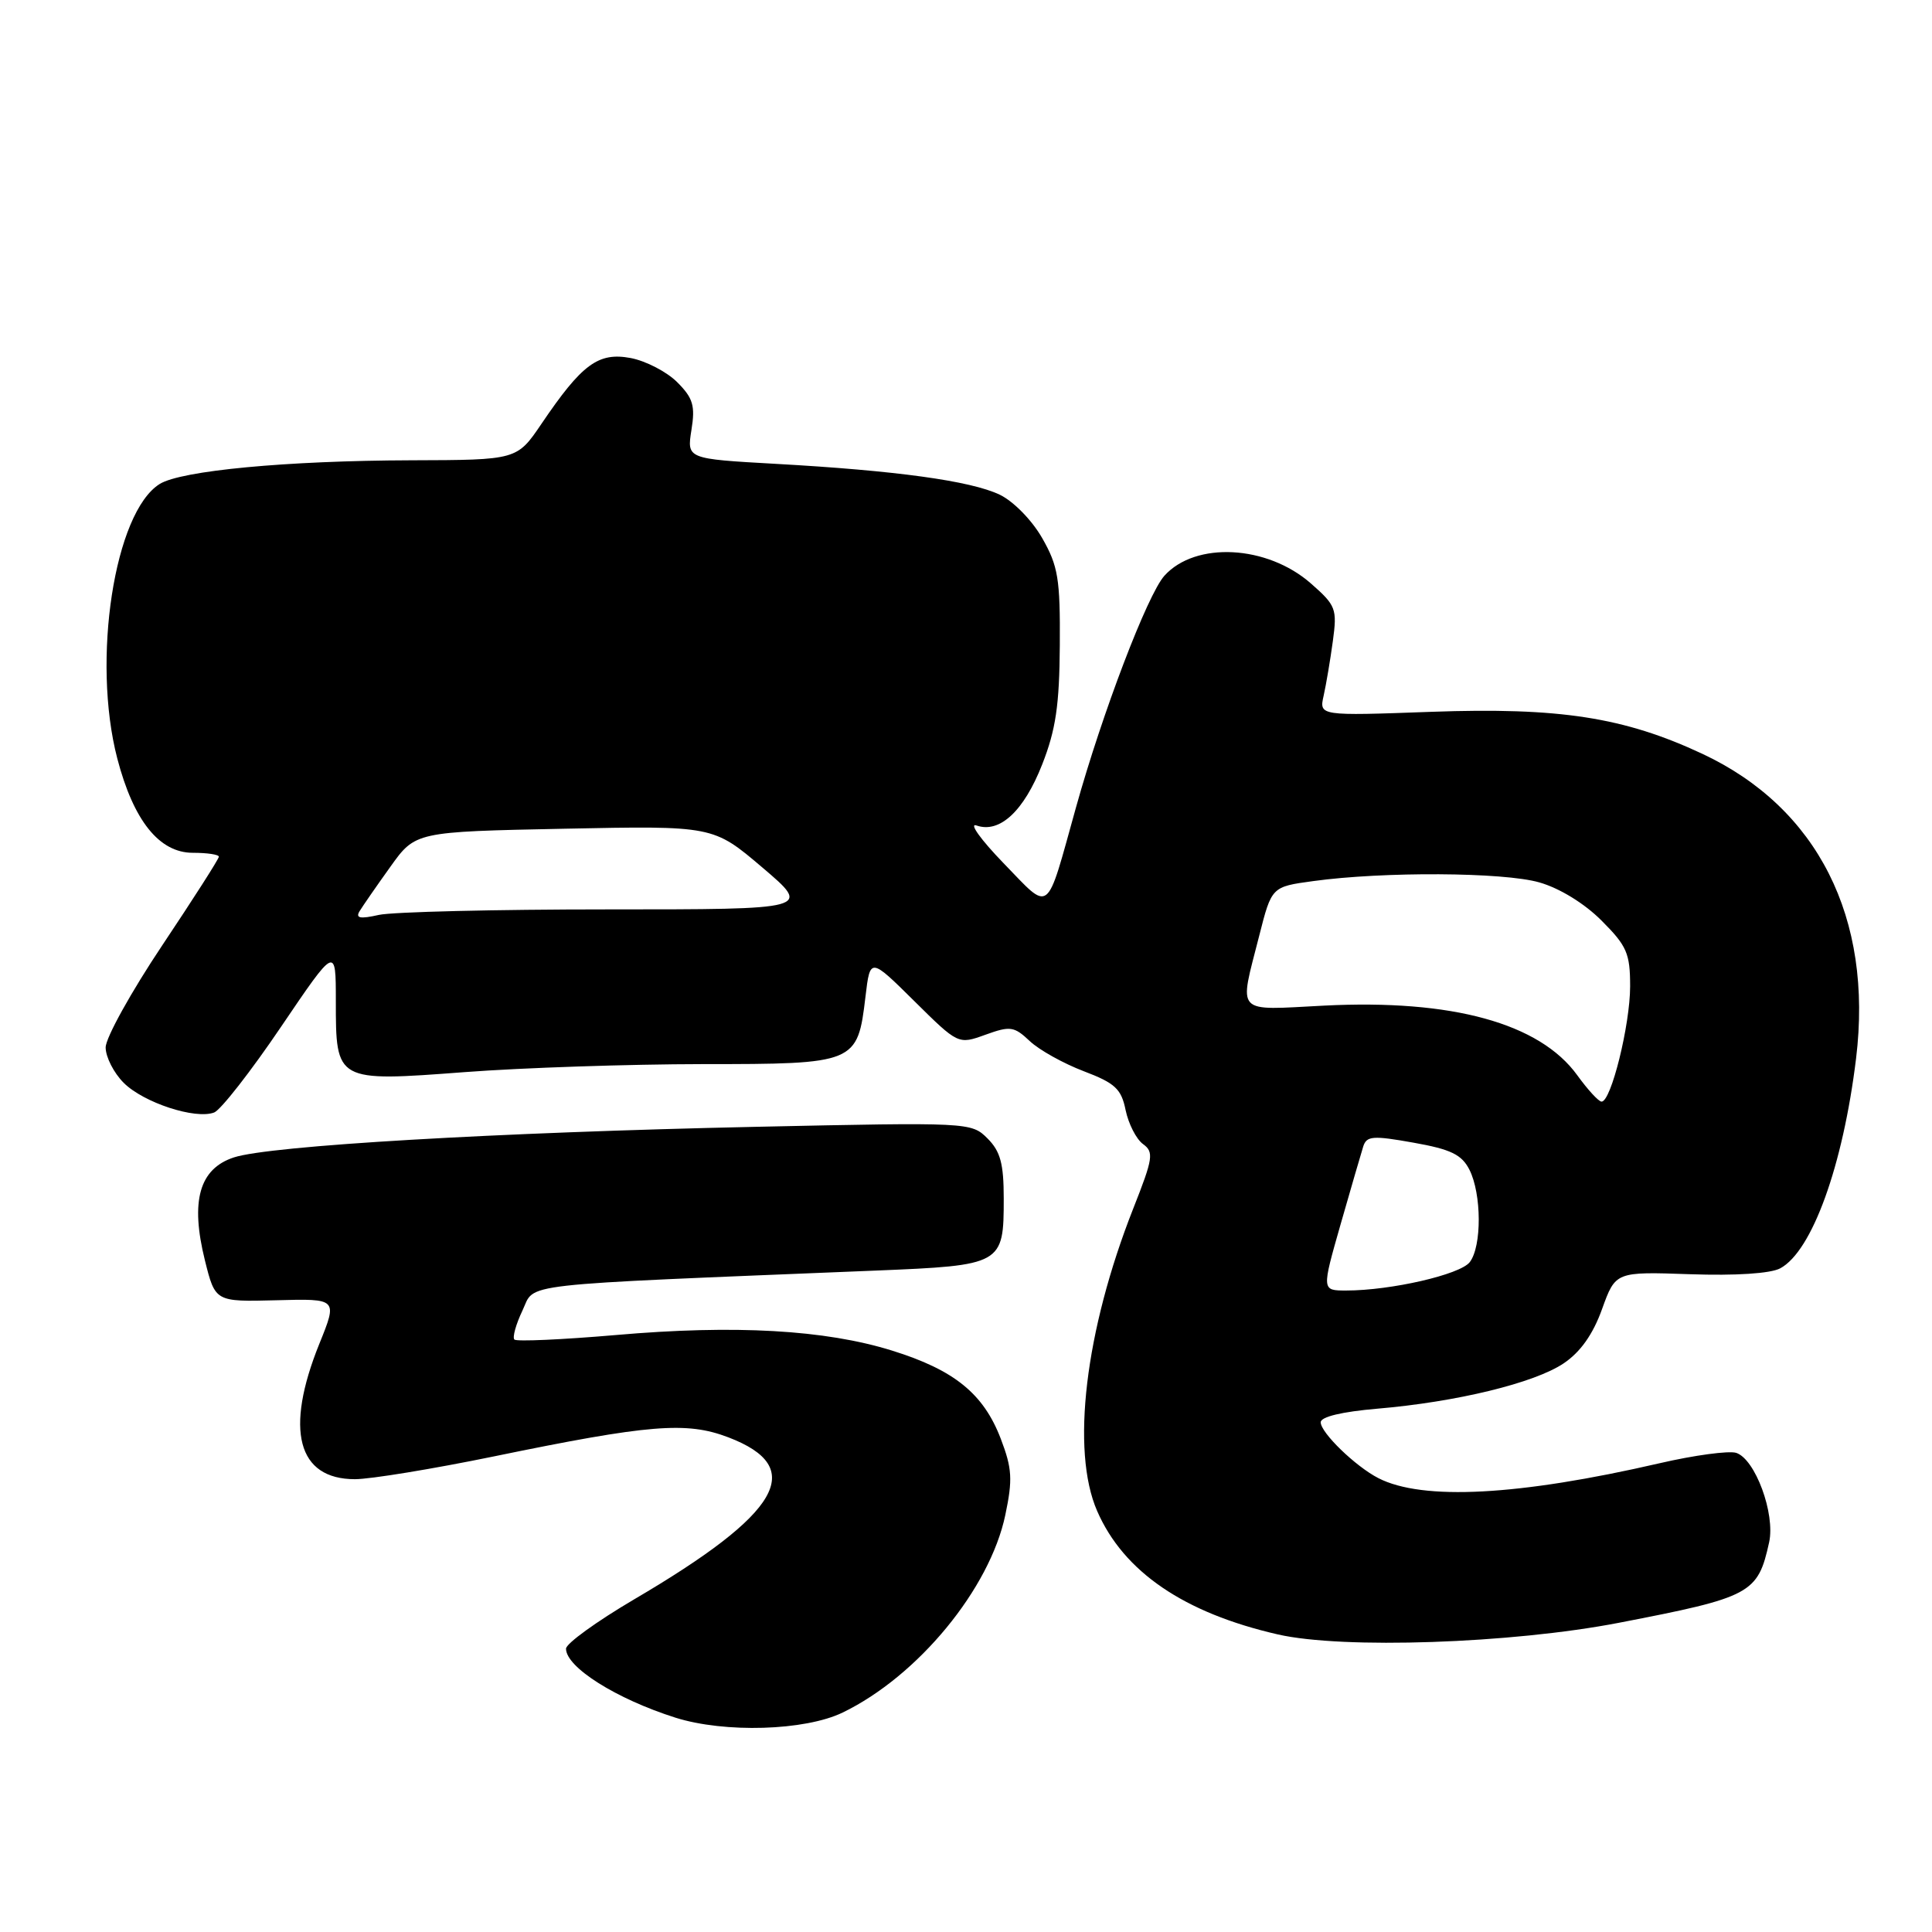 <?xml version="1.0" encoding="UTF-8" standalone="no"?>
<!DOCTYPE svg PUBLIC "-//W3C//DTD SVG 1.1//EN" "http://www.w3.org/Graphics/SVG/1.1/DTD/svg11.dtd" >
<svg xmlns="http://www.w3.org/2000/svg" xmlns:xlink="http://www.w3.org/1999/xlink" version="1.1" viewBox="0 0 256 256">
 <g >
 <path fill="currentColor"
d=" M 111.66 226.92 C 121.64 222.09 131.16 210.52 133.21 200.74 C 134.20 196.03 134.11 194.58 132.61 190.65 C 130.33 184.68 126.46 181.53 118.20 178.96 C 109.34 176.20 97.38 175.52 81.59 176.90 C 74.49 177.51 68.45 177.78 68.16 177.50 C 67.88 177.21 68.36 175.48 69.23 173.65 C 70.99 169.95 67.52 170.34 116.00 168.36 C 132.83 167.67 133.00 167.57 133.00 158.81 C 133.00 154.19 132.56 152.56 130.85 150.85 C 128.71 148.71 128.44 148.70 100.10 149.31 C 65.72 150.05 35.79 151.80 31.00 153.36 C 26.41 154.86 25.20 159.13 27.15 167.00 C 28.52 172.50 28.52 172.50 36.63 172.29 C 44.74 172.07 44.74 172.07 42.31 178.07 C 37.70 189.49 39.42 196.00 47.03 196.00 C 49.08 196.00 57.37 194.64 65.45 192.98 C 86.07 188.73 90.97 188.34 96.50 190.45 C 106.99 194.45 103.47 200.51 84.05 211.91 C 79.07 214.84 75.00 217.78 75.00 218.46 C 75.00 220.92 81.67 225.12 89.50 227.60 C 96.02 229.66 106.67 229.34 111.66 226.92 Z  M 214.50 215.03 C 232.05 211.64 232.92 211.18 234.42 204.36 C 235.25 200.57 232.57 193.32 230.05 192.51 C 229.07 192.21 224.50 192.82 219.89 193.89 C 201.25 198.19 188.51 198.87 182.64 195.86 C 179.60 194.30 175.00 189.84 175.00 188.46 C 175.00 187.73 177.82 187.06 182.49 186.66 C 192.99 185.77 203.33 183.26 207.21 180.64 C 209.42 179.15 211.08 176.80 212.28 173.46 C 214.07 168.50 214.07 168.50 223.93 168.84 C 229.98 169.05 234.61 168.75 235.89 168.06 C 240.11 165.80 244.21 154.45 245.94 140.24 C 248.21 121.62 240.84 107.03 225.56 99.88 C 215.21 95.04 206.65 93.71 189.65 94.32 C 174.79 94.86 174.79 94.86 175.39 92.18 C 175.72 90.71 176.27 87.45 176.61 84.95 C 177.19 80.67 177.03 80.23 173.70 77.31 C 167.89 72.21 158.39 71.72 154.28 76.30 C 152.04 78.81 146.07 94.44 142.57 107.00 C 138.53 121.48 139.30 120.89 132.97 114.37 C 129.96 111.26 128.35 109.02 129.39 109.38 C 132.46 110.46 135.67 107.48 138.10 101.28 C 139.90 96.70 140.38 93.42 140.43 85.50 C 140.49 76.69 140.21 75.00 138.09 71.29 C 136.72 68.90 134.27 66.41 132.45 65.54 C 128.59 63.71 118.72 62.35 102.75 61.46 C 91.01 60.80 91.01 60.80 91.62 56.97 C 92.14 53.75 91.83 52.74 89.73 50.64 C 88.35 49.26 85.57 47.82 83.56 47.44 C 79.28 46.64 77.11 48.24 71.76 56.14 C 68.50 60.95 68.50 60.95 54.50 60.99 C 37.94 61.04 24.01 62.36 21.16 64.13 C 15.16 67.88 12.14 87.43 15.54 100.50 C 17.69 108.74 21.10 113.00 25.55 113.00 C 27.45 113.00 29.00 113.23 29.00 113.52 C 29.00 113.81 25.62 119.09 21.50 125.26 C 17.37 131.44 14.00 137.52 14.00 138.79 C 14.00 140.05 15.07 142.16 16.39 143.48 C 19.02 146.11 25.89 148.36 28.38 147.41 C 29.25 147.07 33.24 141.97 37.23 136.07 C 44.50 125.34 44.50 125.34 44.50 132.63 C 44.50 143.35 44.50 143.35 61.59 142.06 C 69.24 141.48 83.42 141.01 93.10 141.00 C 113.41 141.00 113.63 140.91 114.68 132.06 C 115.30 126.86 115.30 126.86 121.13 132.63 C 126.97 138.41 126.97 138.41 130.57 137.11 C 133.86 135.92 134.37 135.99 136.45 137.95 C 137.70 139.13 140.92 140.92 143.60 141.94 C 147.76 143.52 148.58 144.28 149.15 147.10 C 149.53 148.91 150.56 150.94 151.45 151.59 C 152.92 152.66 152.80 153.46 150.16 160.14 C 143.78 176.32 141.88 192.21 145.38 200.22 C 148.89 208.27 156.88 213.72 169.32 216.57 C 177.93 218.54 200.26 217.78 214.50 215.03 Z  M 177.63 162.25 C 179.01 157.44 180.36 152.78 180.64 151.90 C 181.09 150.51 181.93 150.45 187.30 151.41 C 192.26 152.29 193.69 152.99 194.71 155.00 C 196.33 158.22 196.36 165.15 194.75 167.24 C 193.48 168.89 184.30 171.00 178.38 171.00 C 175.13 171.00 175.13 171.00 177.63 162.25 Z  M 209.00 142.48 C 204.01 135.58 192.41 132.39 175.45 133.25 C 163.49 133.86 164.16 134.58 166.85 124.00 C 168.50 117.50 168.50 117.50 174.00 116.75 C 183.29 115.47 199.22 115.56 203.96 116.92 C 206.64 117.68 209.95 119.71 212.21 121.98 C 215.57 125.34 216.00 126.32 216.00 130.70 C 216.00 135.80 213.47 146.02 212.21 145.97 C 211.82 145.96 210.38 144.39 209.00 142.48 Z  M 47.65 120.73 C 48.06 120.06 49.89 117.41 51.72 114.86 C 55.04 110.21 55.04 110.21 74.77 109.81 C 94.50 109.41 94.50 109.41 101.02 114.95 C 107.54 120.50 107.54 120.50 80.52 120.50 C 65.66 120.50 52.02 120.83 50.20 121.23 C 47.71 121.79 47.08 121.67 47.65 120.73 Z "/>
</g>
</svg>